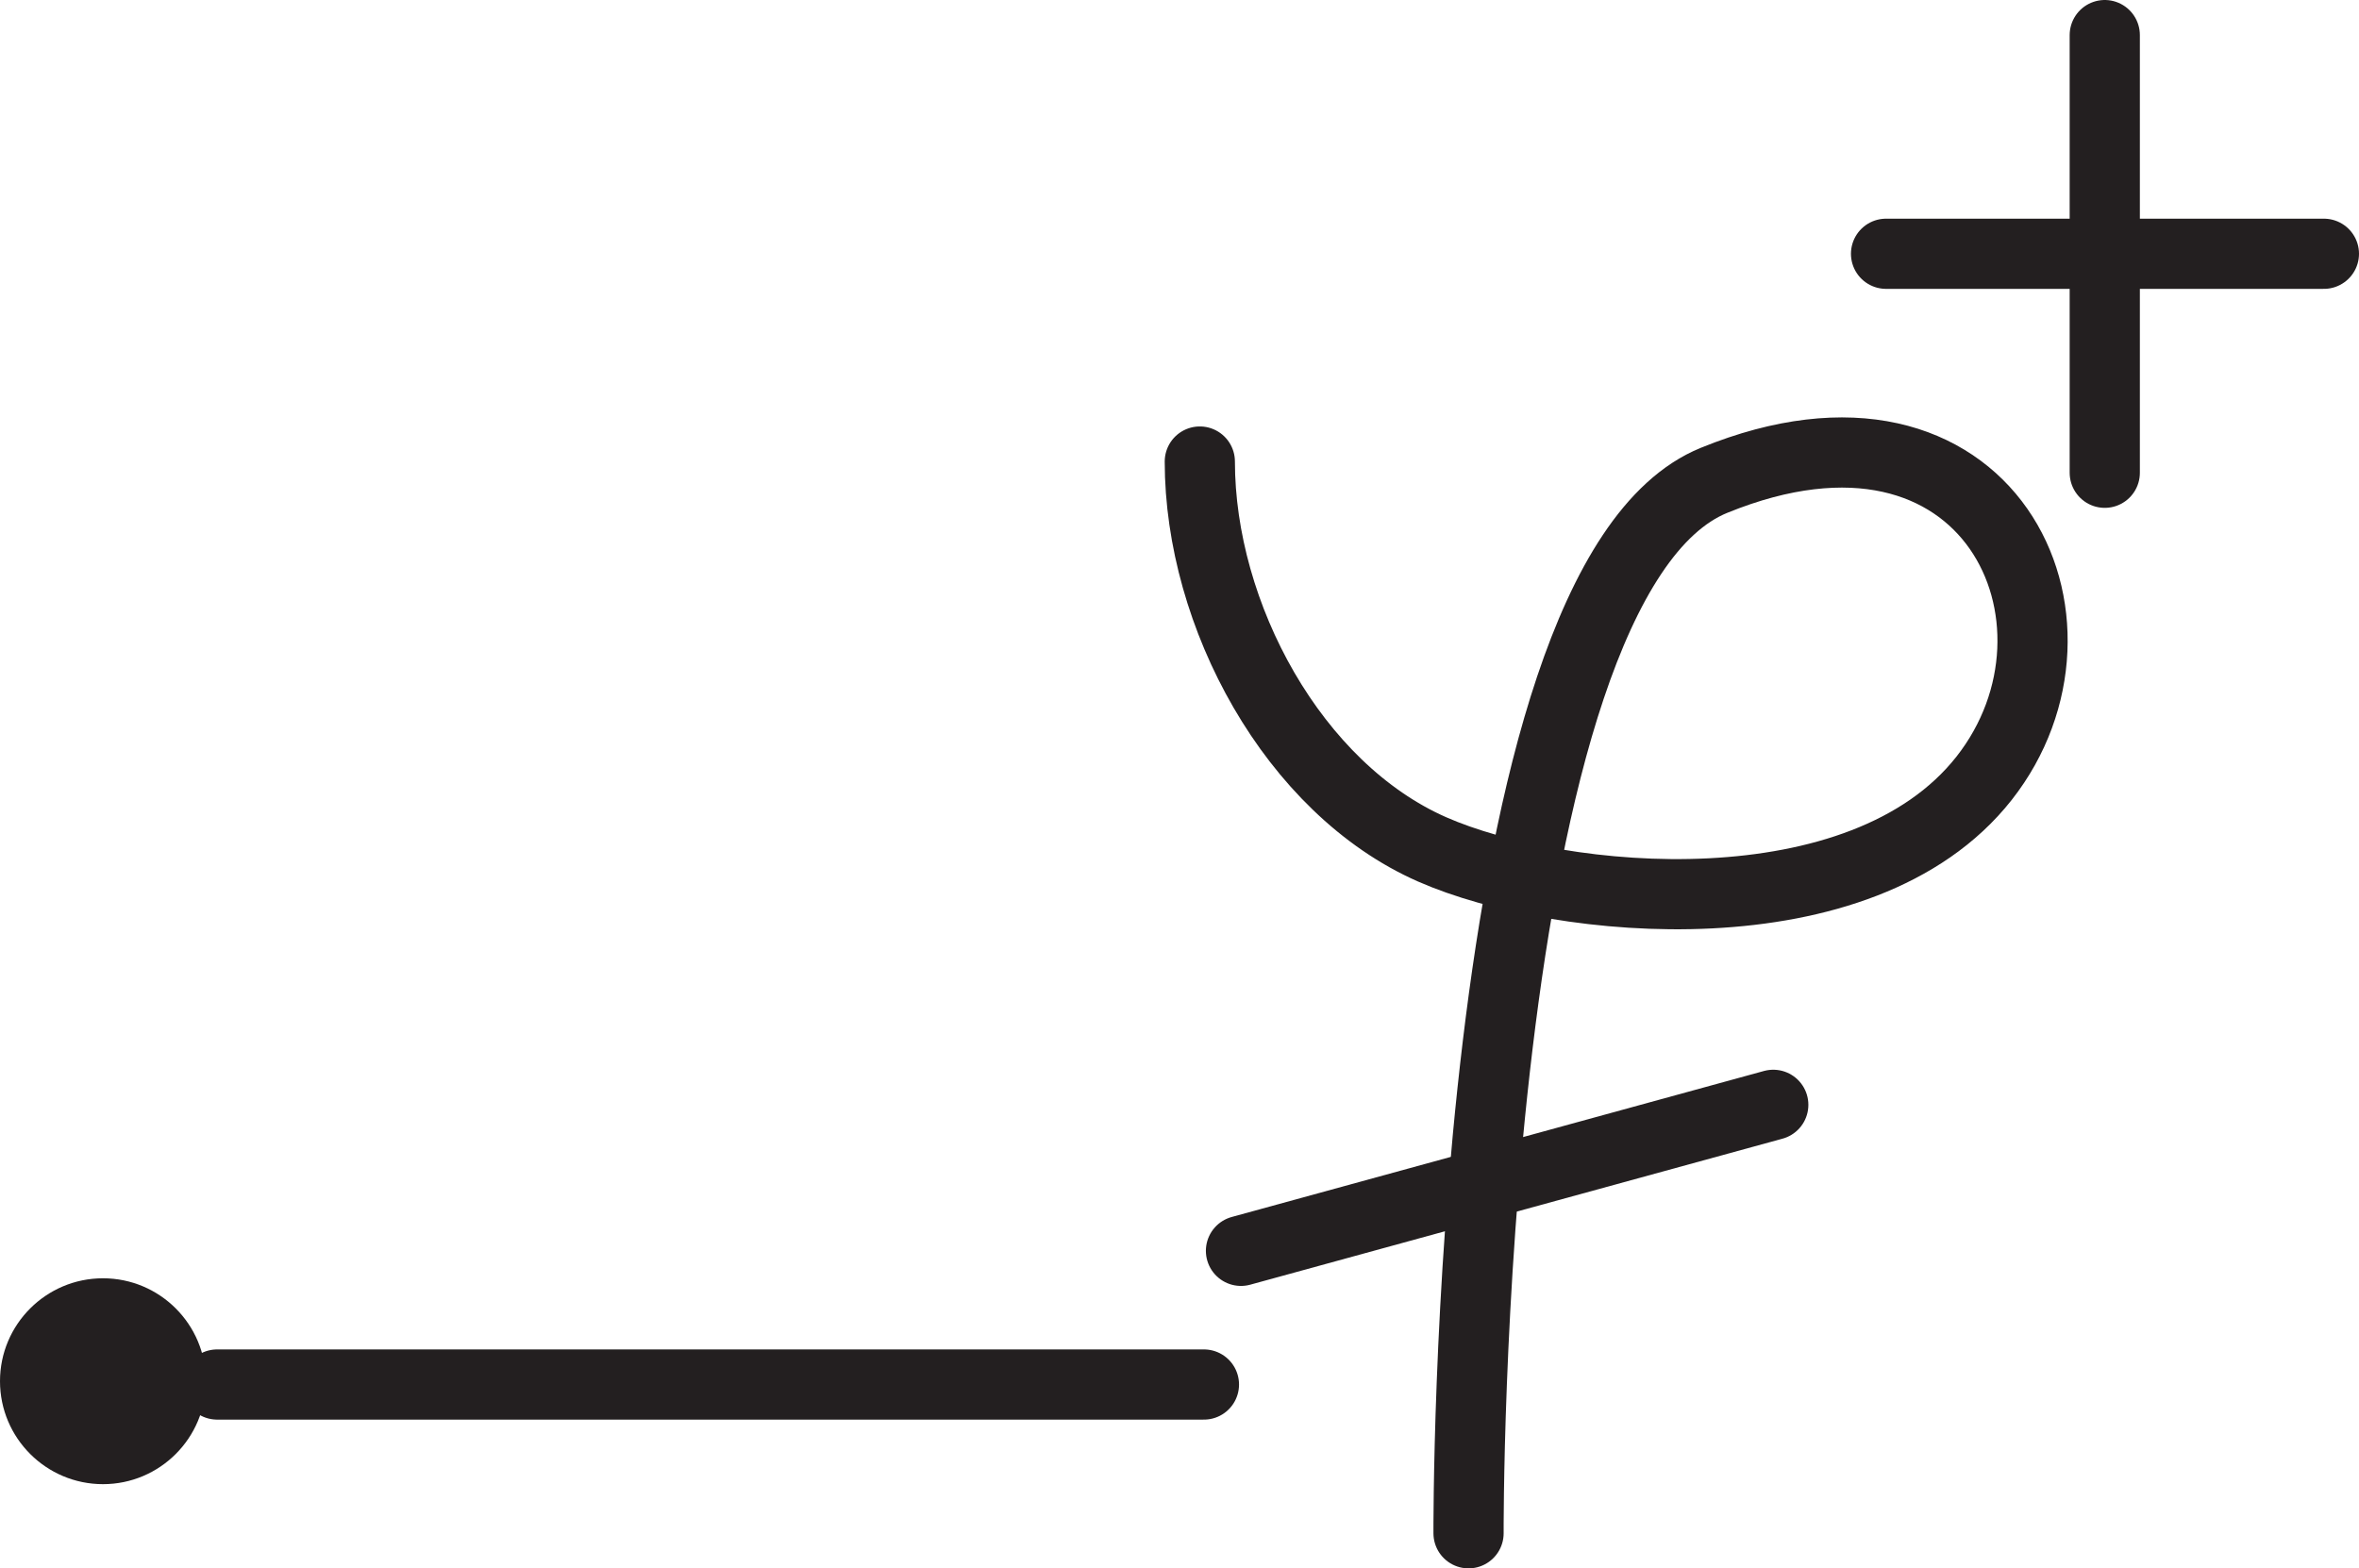 <?xml version="1.0" encoding="UTF-8" standalone="no"?>
<!-- Created with Inkscape (http://www.inkscape.org/) -->

<svg
   version="1.1"
   id="svg1"
   width="44.761"
   height="29.764"
   viewBox="0 0 44.761 29.764"
   sodipodi:docname="cell.svg"
   xmlns:inkscape="http://www.inkscape.org/namespaces/inkscape"
   xmlns:sodipodi="http://sodipodi.sourceforge.net/DTD/sodipodi-0.dtd"
   xmlns="http://www.w3.org/2000/svg"
   xmlns:svg="http://www.w3.org/2000/svg">
  <sodipodi:namedview
     id="namedview1"
     pagecolor="#ffffff"
     bordercolor="#000000"
     borderopacity="0.25"
     inkscape:showpageshadow="2"
     inkscape:pageopacity="0.0"
     inkscape:pagecheckerboard="0"
     inkscape:deskcolor="#d1d1d1">
    <inkscape:page
       x="0"
       y="0"
       inkscape:label="1"
       id="page1"
       width="44.761"
       height="29.764"
       margin="0"
       bleed="0" />
  </sodipodi:namedview>
  <defs
     id="defs1" />
  <path
     style="fill:none;stroke:#231f20;stroke-width:1.332;stroke-linecap:round;stroke-linejoin:round;stroke-miterlimit:4;stroke-dasharray:none;stroke-opacity:1"
     d="m 22.766,8.759 c 0,2.912 1.777,6.203 4.407,7.36 2.437,1.072 8.15,1.604 10.474,-1.349 2.322,-2.954 0.115,-7.787 -5.12,-5.656 -4.74,1.921 -4.662,19.984 -4.662,19.984"
     id="path1039" />
  <path
     style="fill:none;stroke:#231f20;stroke-width:1.332;stroke-linecap:round;stroke-linejoin:round;stroke-miterlimit:4;stroke-dasharray:none;stroke-opacity:1"
     d="m 23.547,23.738 10.1,-2.771"
     id="path1040" />
  <path
     style="fill:none;stroke:#231f20;stroke-width:1.332;stroke-linecap:round;stroke-linejoin:miter;stroke-miterlimit:4;stroke-dasharray:none;stroke-opacity:1"
     d="M 22.844,26.275 H 4.12"
     id="path1041" />
  <path
     style="fill:#231f20;fill-opacity:1;fill-rule:nonzero;stroke:none"
     d="m -8.5710649e-8,26.212 c 0,1.078 0.876,1.954 1.954,1.954 1.079,0 1.953,-0.876 1.953,-1.954 0,-1.078 -0.874,-1.953 -1.953,-1.953 -1.078,0 -1.954,0.875 -1.954,1.953"
     id="path1042" />
  <path
     style="fill:none;stroke:#231f20;stroke-width:1.332;stroke-linecap:round;stroke-linejoin:round;stroke-miterlimit:4;stroke-dasharray:none;stroke-opacity:1"
     d="M 39.937,0.666 V 8.972"
     id="path1043" />
  <path
     style="fill:none;stroke:#231f20;stroke-width:1.332;stroke-linecap:round;stroke-linejoin:round;stroke-miterlimit:4;stroke-dasharray:none;stroke-opacity:1"
     d="m 35.787,4.816 h 8.308"
     id="path1044" />
</svg>
